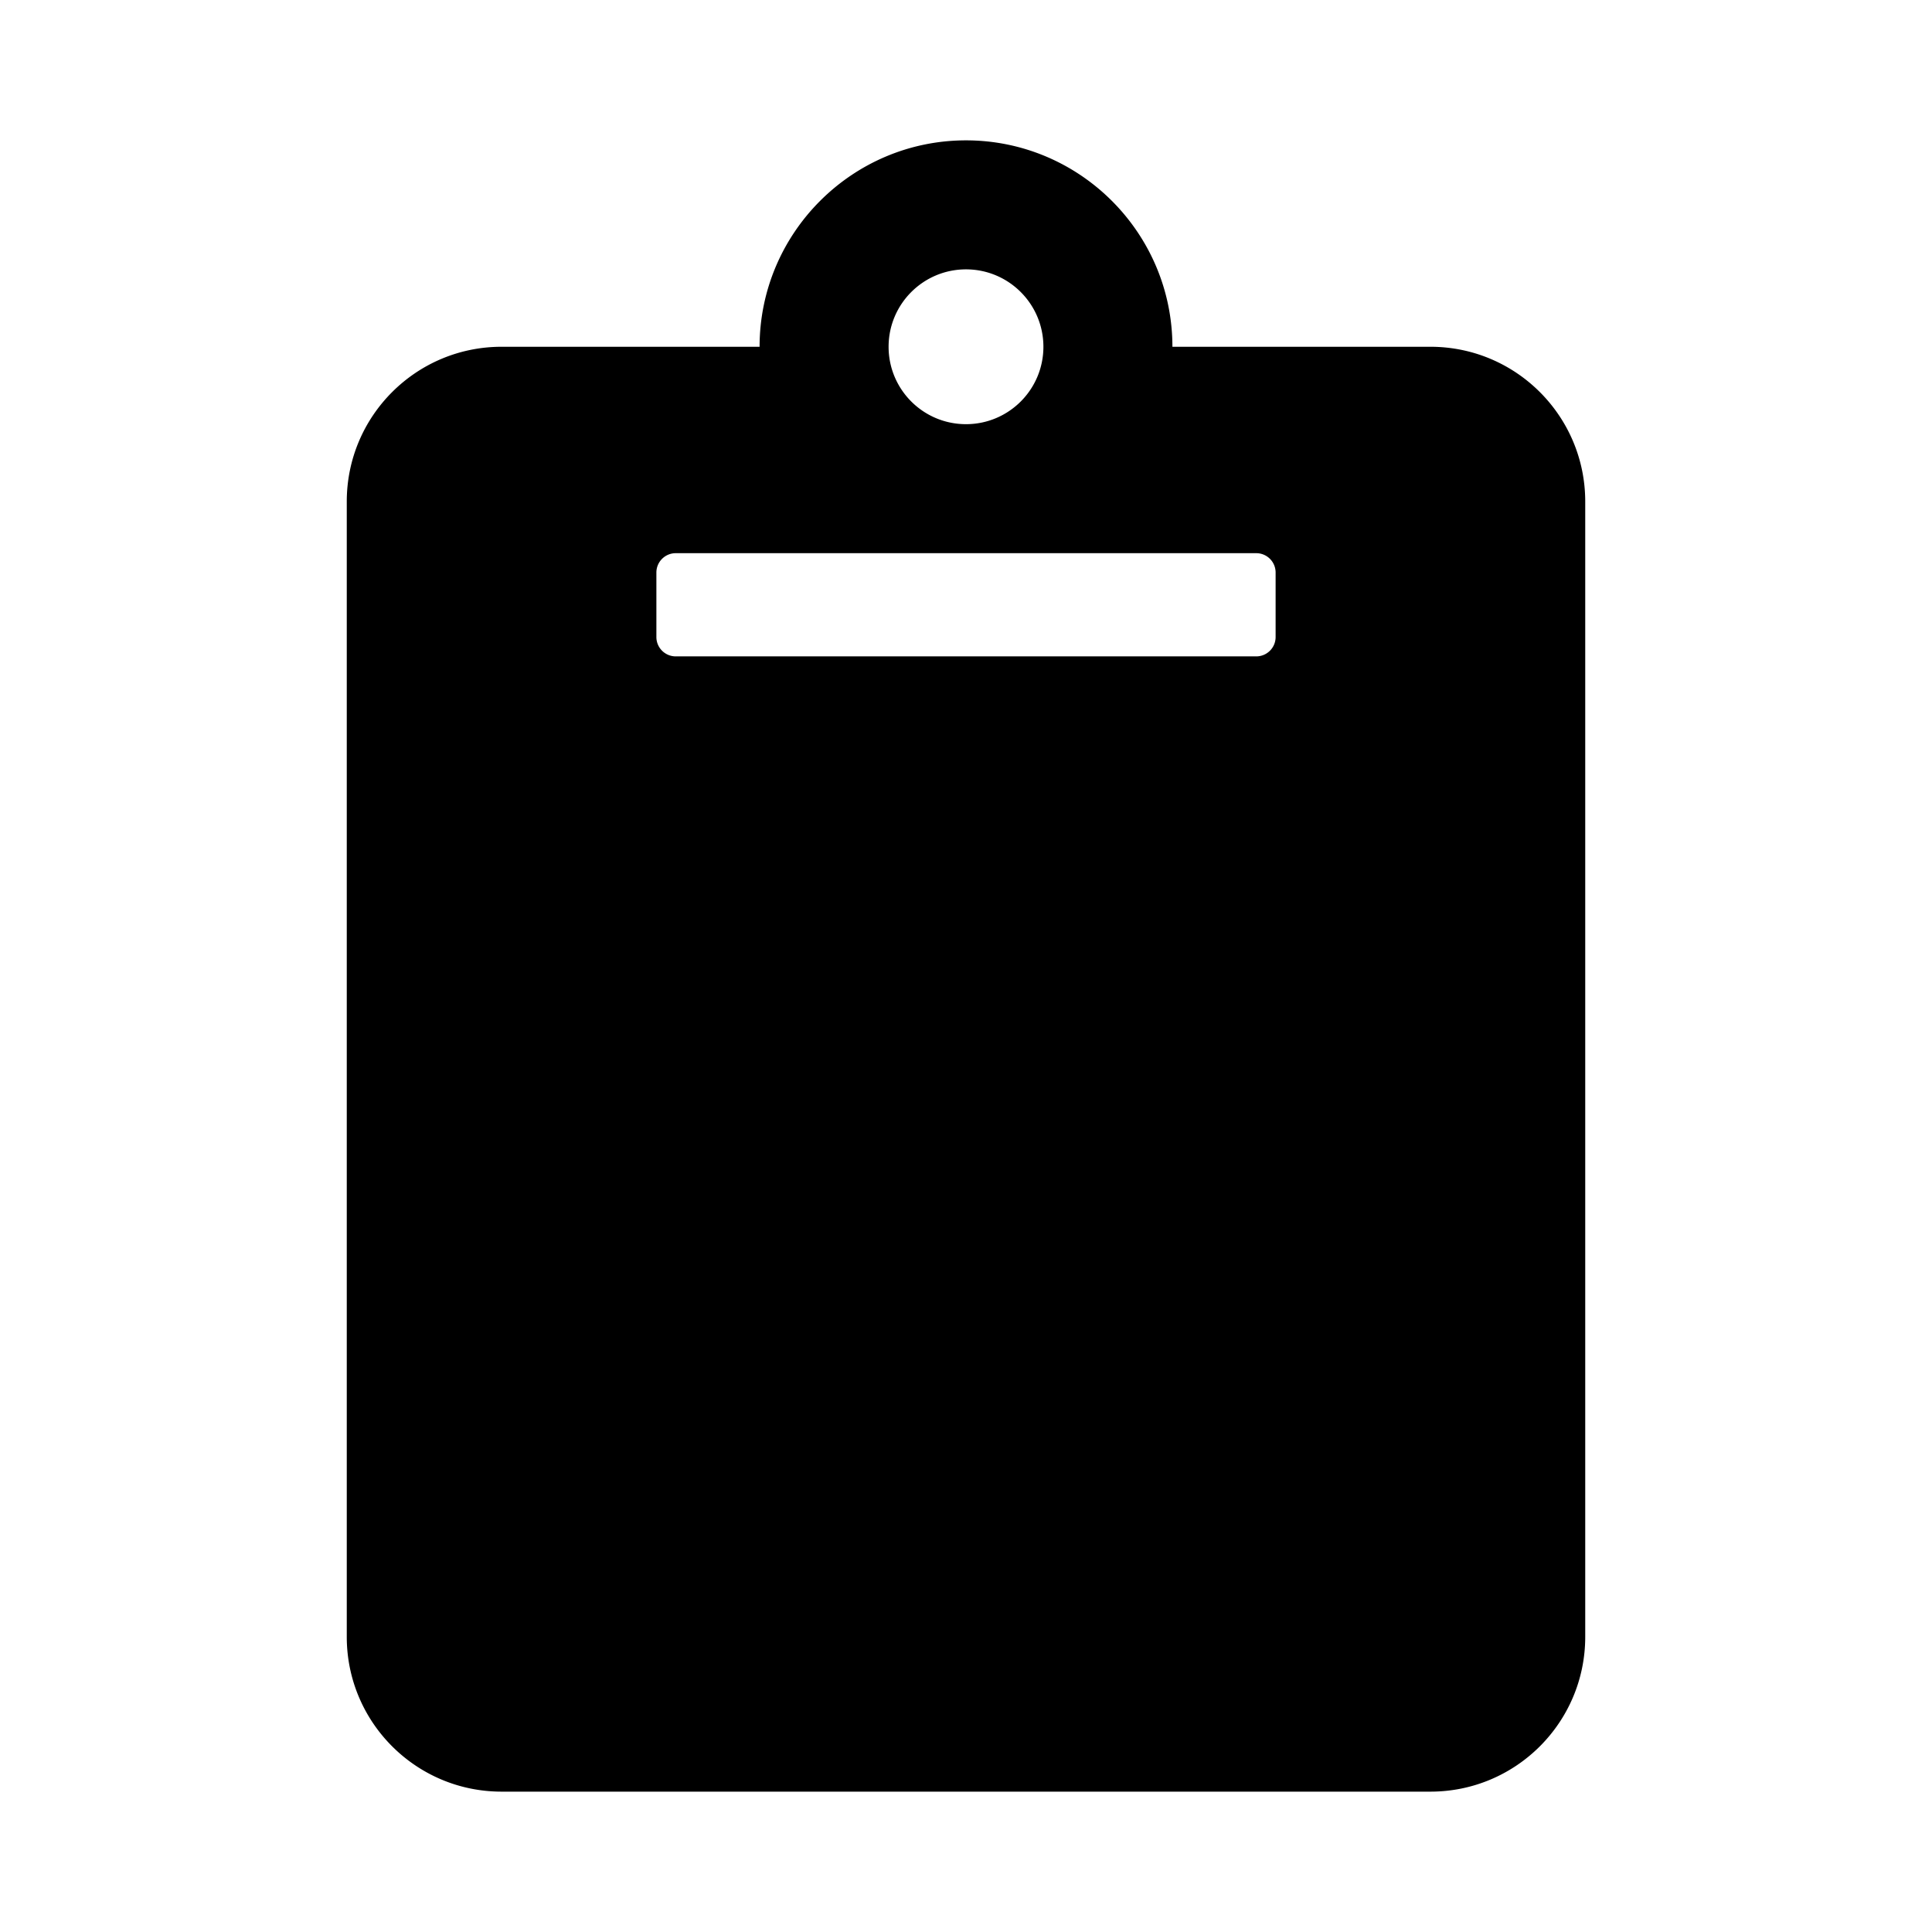 <svg xmlns="http://www.w3.org/2000/svg" width="100%" height="100%" viewBox="0 0 599.04 599.04"><path d="M491.52 155.52v352c0 26.51-21.49 48-48 48H155.52c-26.51 0-48-21.49-48-48V155.52c0-26.51 21.49-48 48-48h80c0-35.29 28.71-64 64-64s64 28.71 64 64h80c26.51 0 48 21.49 48 48zM299.52 83.52c-13.255 0-24 10.745-24 24s10.745 24 24 24 24-10.745 24-24-10.745-24-24-24m96 114v-20a6 6 0 0 0-6-6H209.52a6 6 0 0 0-6 6v20a6 6 0 0 0 6 6h180a6 6 0 0 0 6-6z" /></svg>